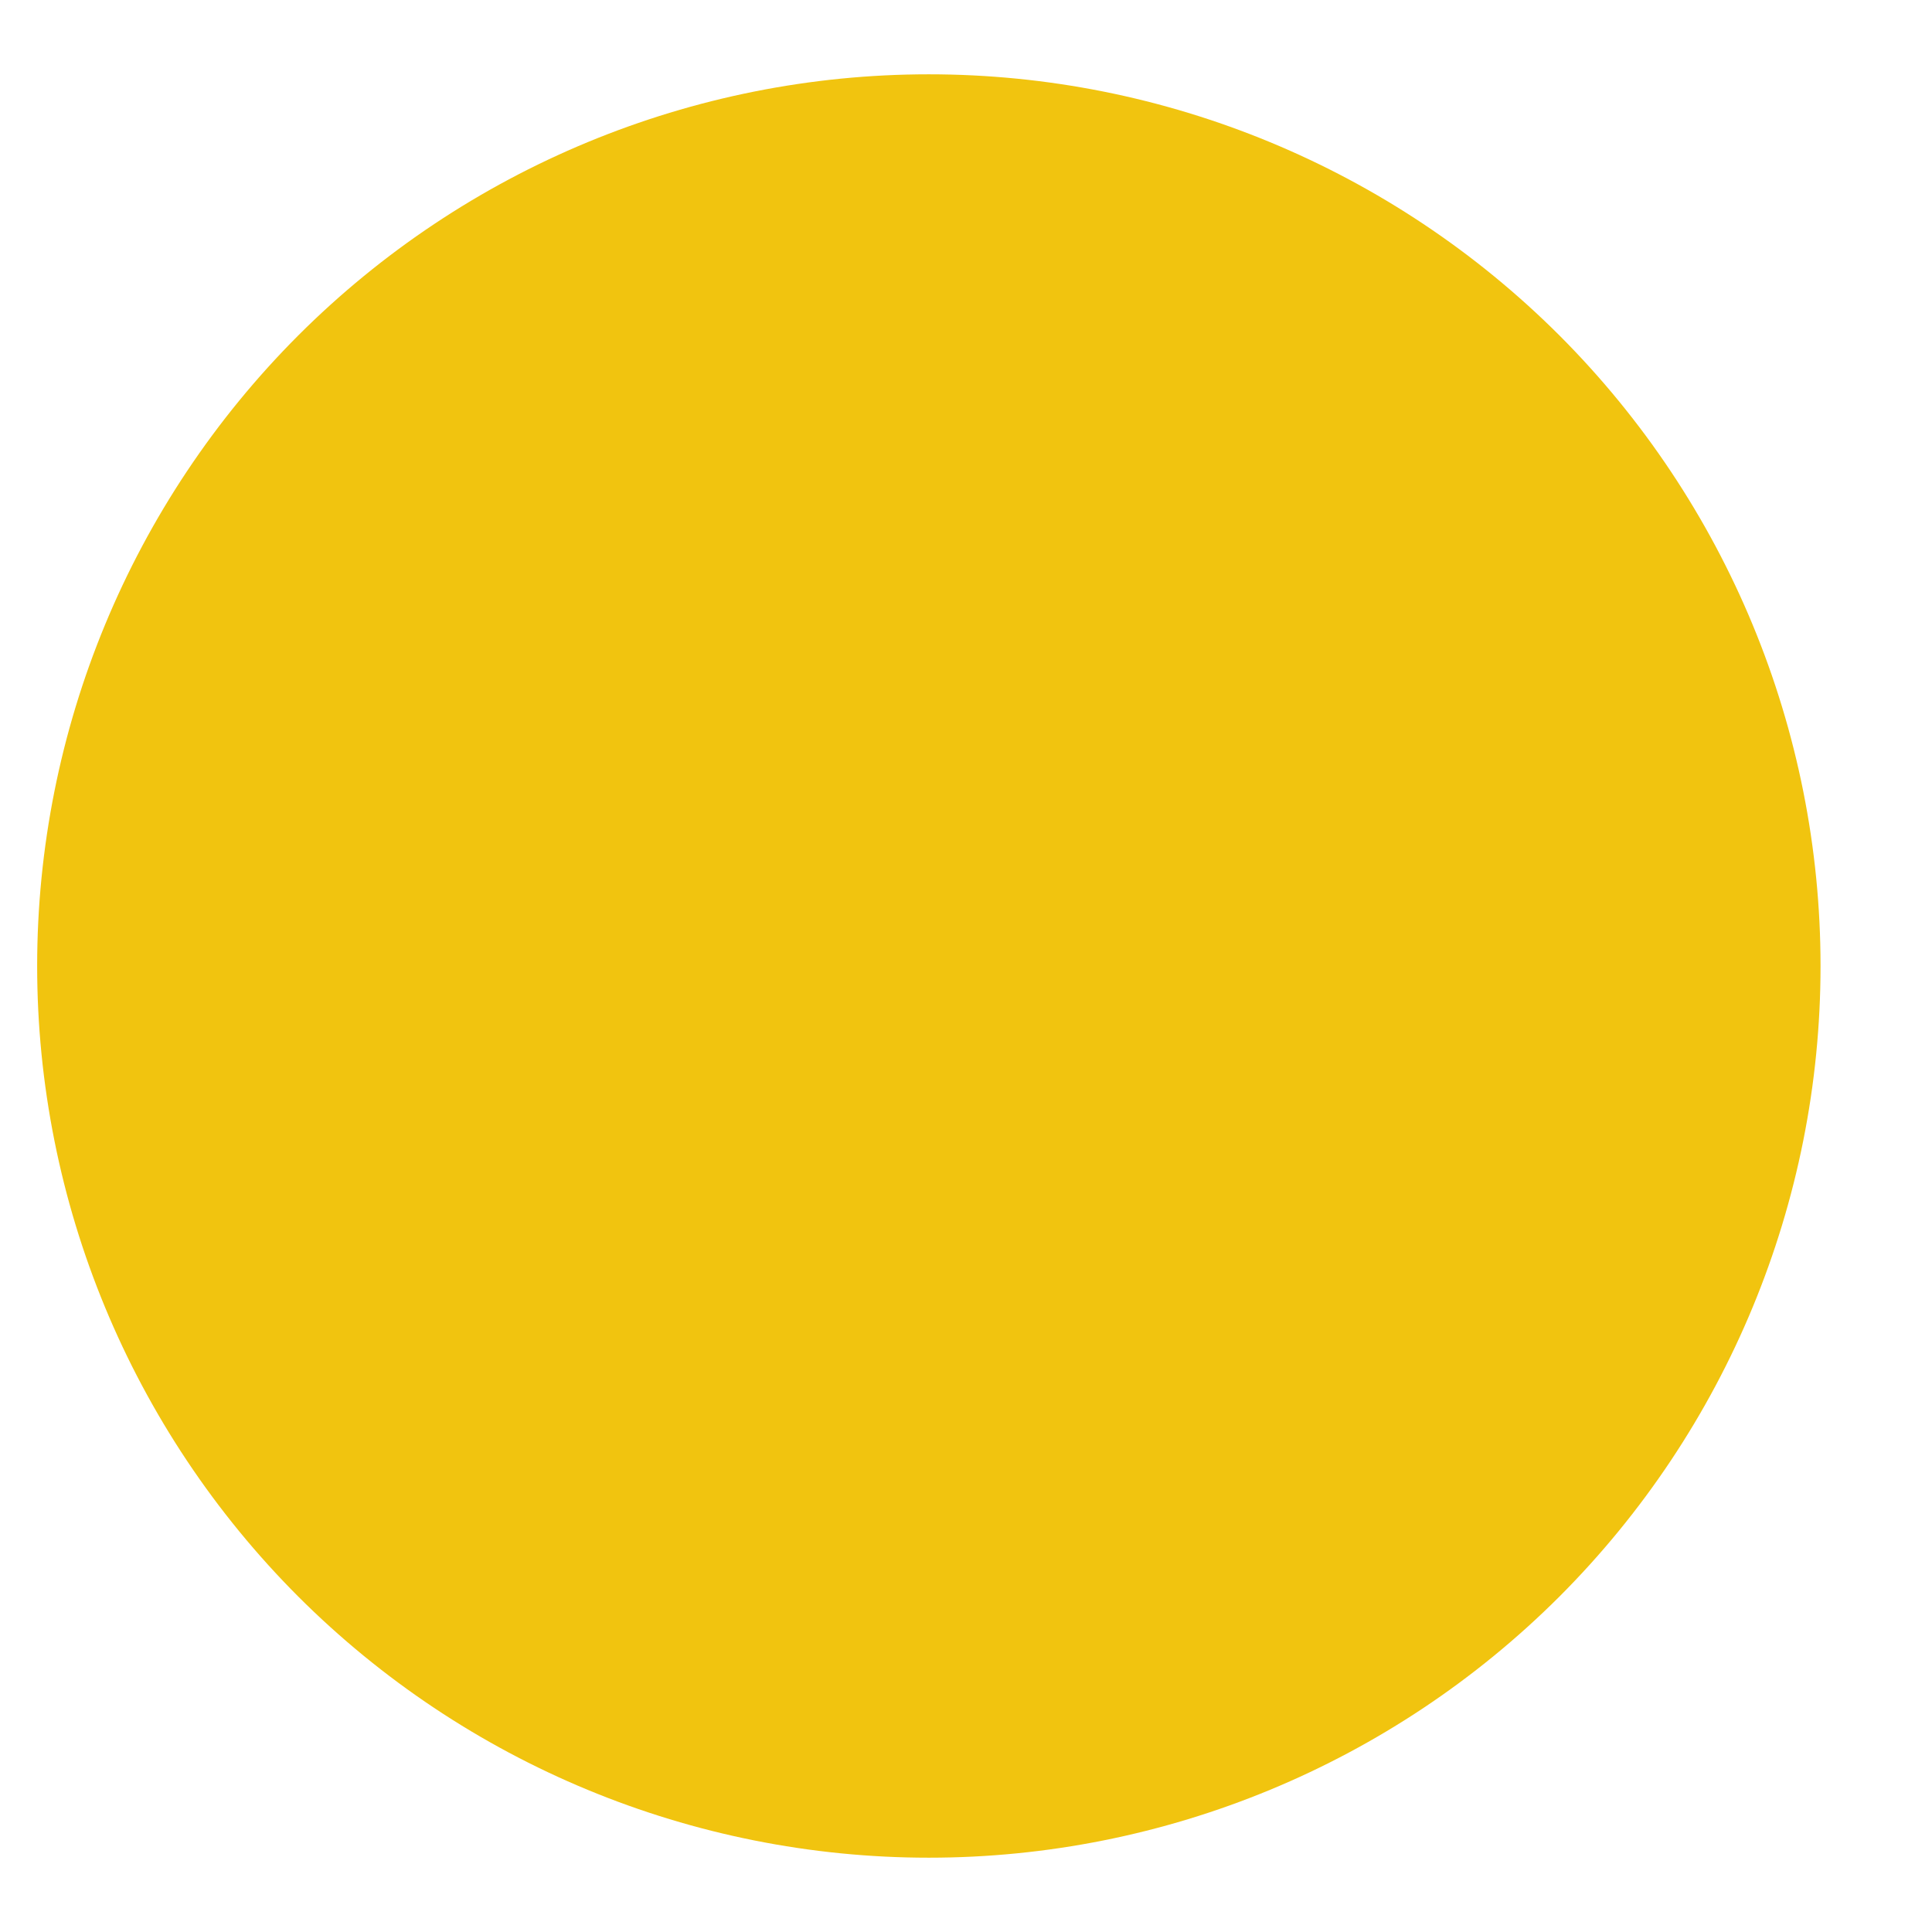 <svg width="13" height="13" viewBox="0 0 13 13" fill="none" xmlns="http://www.w3.org/2000/svg">
<g clip-path="url(#clip0_1_6178)">
<path d="M6.25 12.5C7.841 12.5 9.367 11.868 10.493 10.743C11.618 9.617 12.25 8.091 12.25 6.5C12.25 4.909 11.618 3.383 10.493 2.257C9.367 1.132 7.841 0.5 6.25 0.5C4.659 0.5 3.133 1.132 2.007 2.257C0.882 3.383 0.25 4.909 0.25 6.5C0.25 8.091 0.882 9.617 2.007 10.743C3.133 11.868 4.659 12.5 6.25 12.5Z" fill="#F1C40F"/>
</g>
<defs>
<clipPath id="clip0_1_6178">
<path d="M0.25 0.5H12.25V12.5H0.25V0.5Z" fill="white"/>
</clipPath>
</defs>
</svg>
